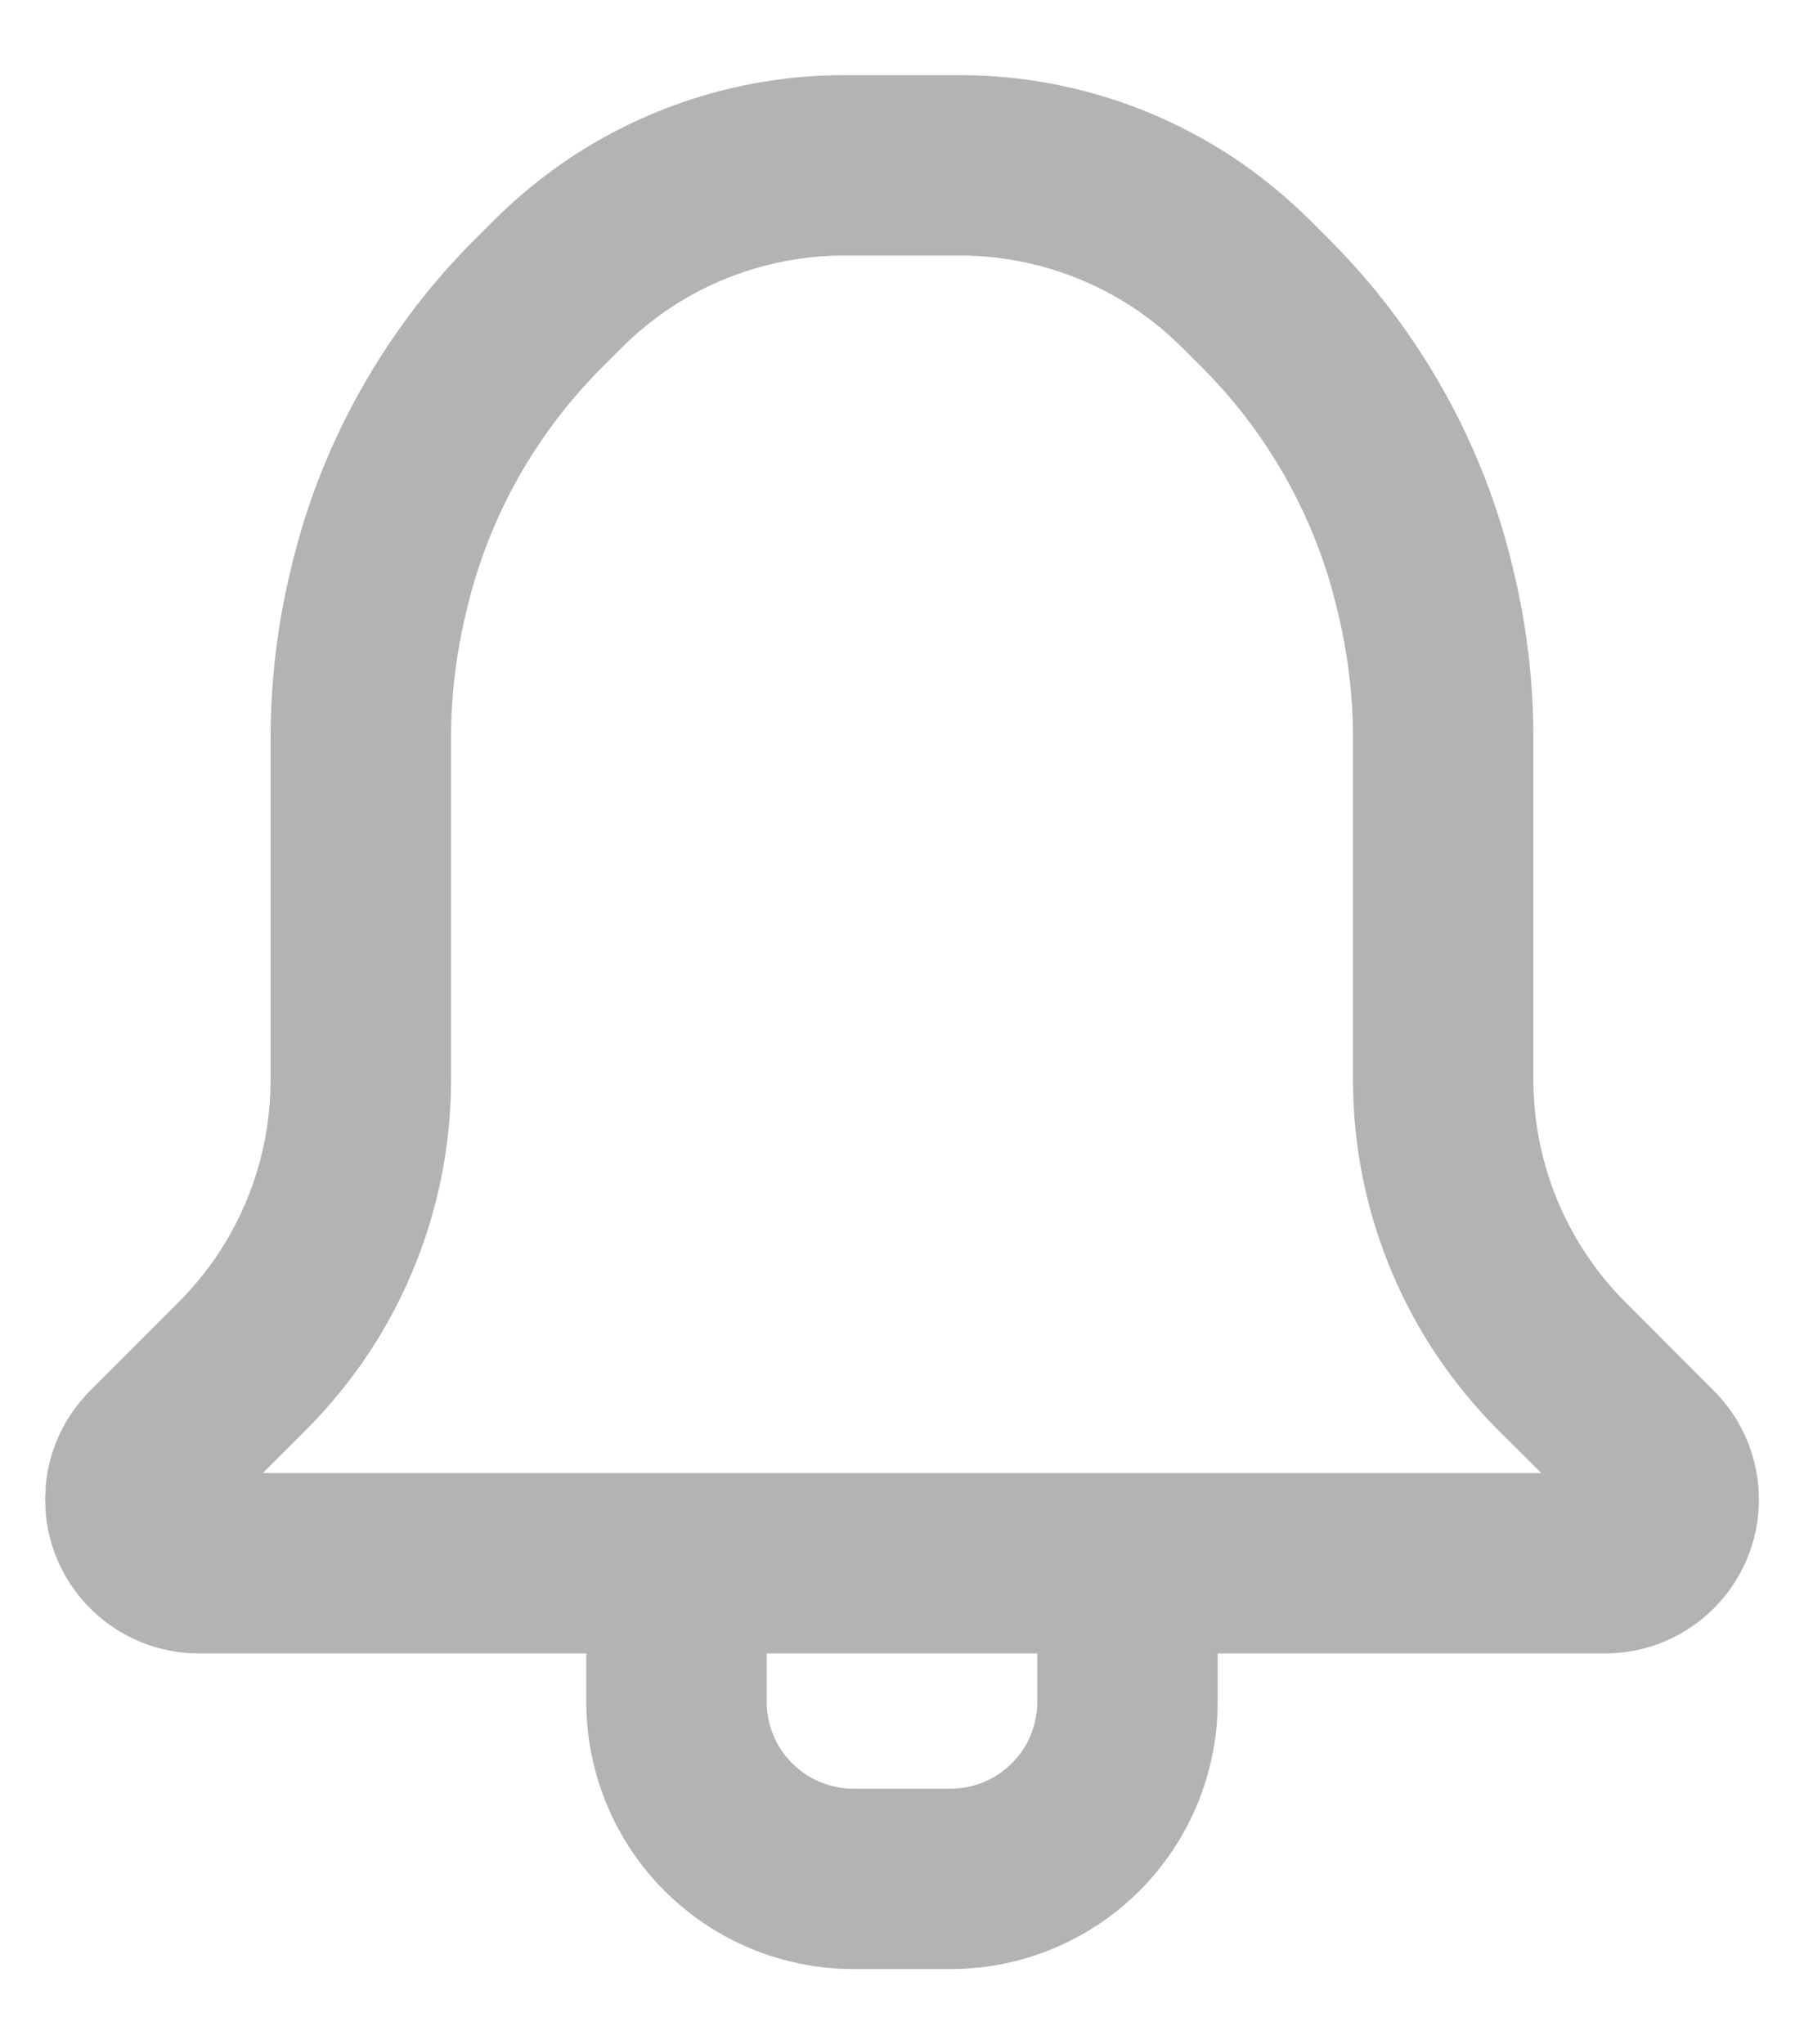 <svg width="15" height="17" viewBox="0 0 15 17" fill="none" xmlns="http://www.w3.org/2000/svg">
<path d="M7.981 0.625C8.794 0.625 9.588 0.866 10.264 1.316C10.489 1.467 10.699 1.639 10.891 1.83L11.058 1.997C11.324 2.263 11.563 2.555 11.771 2.868C12.135 3.413 12.403 4.017 12.562 4.652L12.572 4.695C12.691 5.169 12.75 5.655 12.75 6.143V8.981C12.75 9.498 12.903 10.002 13.19 10.432C13.285 10.575 13.394 10.708 13.516 10.83L14.25 11.565C14.49 11.805 14.625 12.13 14.625 12.47C14.625 13.177 14.052 13.75 13.345 13.75H10.125V14.152C10.125 14.497 10.045 14.838 9.891 15.146C9.676 15.577 9.327 15.926 8.896 16.141C8.588 16.295 8.247 16.375 7.902 16.375H7.098C6.753 16.375 6.412 16.295 6.104 16.141C5.673 15.926 5.324 15.577 5.109 15.146C4.955 14.838 4.875 14.497 4.875 14.152V13.75H1.655C0.992 13.75 0.447 13.246 0.382 12.601L0.375 12.47L0.381 12.343C0.41 12.05 0.54 11.774 0.75 11.565L1.484 10.83C1.606 10.708 1.715 10.575 1.811 10.432C2.097 10.002 2.25 9.498 2.25 8.981V6.143C2.25 5.655 2.309 5.169 2.428 4.695L2.438 4.652C2.597 4.017 2.865 3.413 3.229 2.868C3.437 2.555 3.676 2.263 3.942 1.997L4.109 1.83C4.301 1.639 4.511 1.467 4.736 1.316C5.412 0.866 6.206 0.625 7.019 0.625H7.981ZM6.375 14.152C6.375 14.264 6.401 14.375 6.451 14.476C6.521 14.615 6.635 14.729 6.774 14.799C6.875 14.849 6.985 14.875 7.098 14.875H7.902C8.015 14.875 8.125 14.849 8.226 14.799C8.365 14.729 8.479 14.615 8.549 14.476C8.599 14.375 8.625 14.264 8.625 14.152V13.75H6.375V14.152ZM7.019 2.125C6.502 2.125 5.998 2.278 5.568 2.564C5.425 2.66 5.292 2.769 5.17 2.891L5.003 3.058C4.807 3.254 4.631 3.469 4.477 3.7C4.208 4.102 4.011 4.548 3.894 5.017L3.884 5.059C3.795 5.413 3.75 5.777 3.75 6.143V8.981C3.75 9.794 3.509 10.588 3.059 11.264C2.908 11.489 2.736 11.699 2.545 11.891L2.186 12.25H12.815L12.455 11.891C12.264 11.699 12.092 11.489 11.941 11.264C11.491 10.588 11.25 9.794 11.25 8.981V6.143C11.25 5.777 11.205 5.413 11.116 5.059L11.106 5.017C10.989 4.548 10.791 4.102 10.523 3.7C10.37 3.469 10.193 3.254 9.997 3.058L9.83 2.891C9.708 2.769 9.575 2.66 9.432 2.564C9.002 2.278 8.498 2.125 7.981 2.125H7.019Z" fill="#B3B3B3"/>
</svg>
